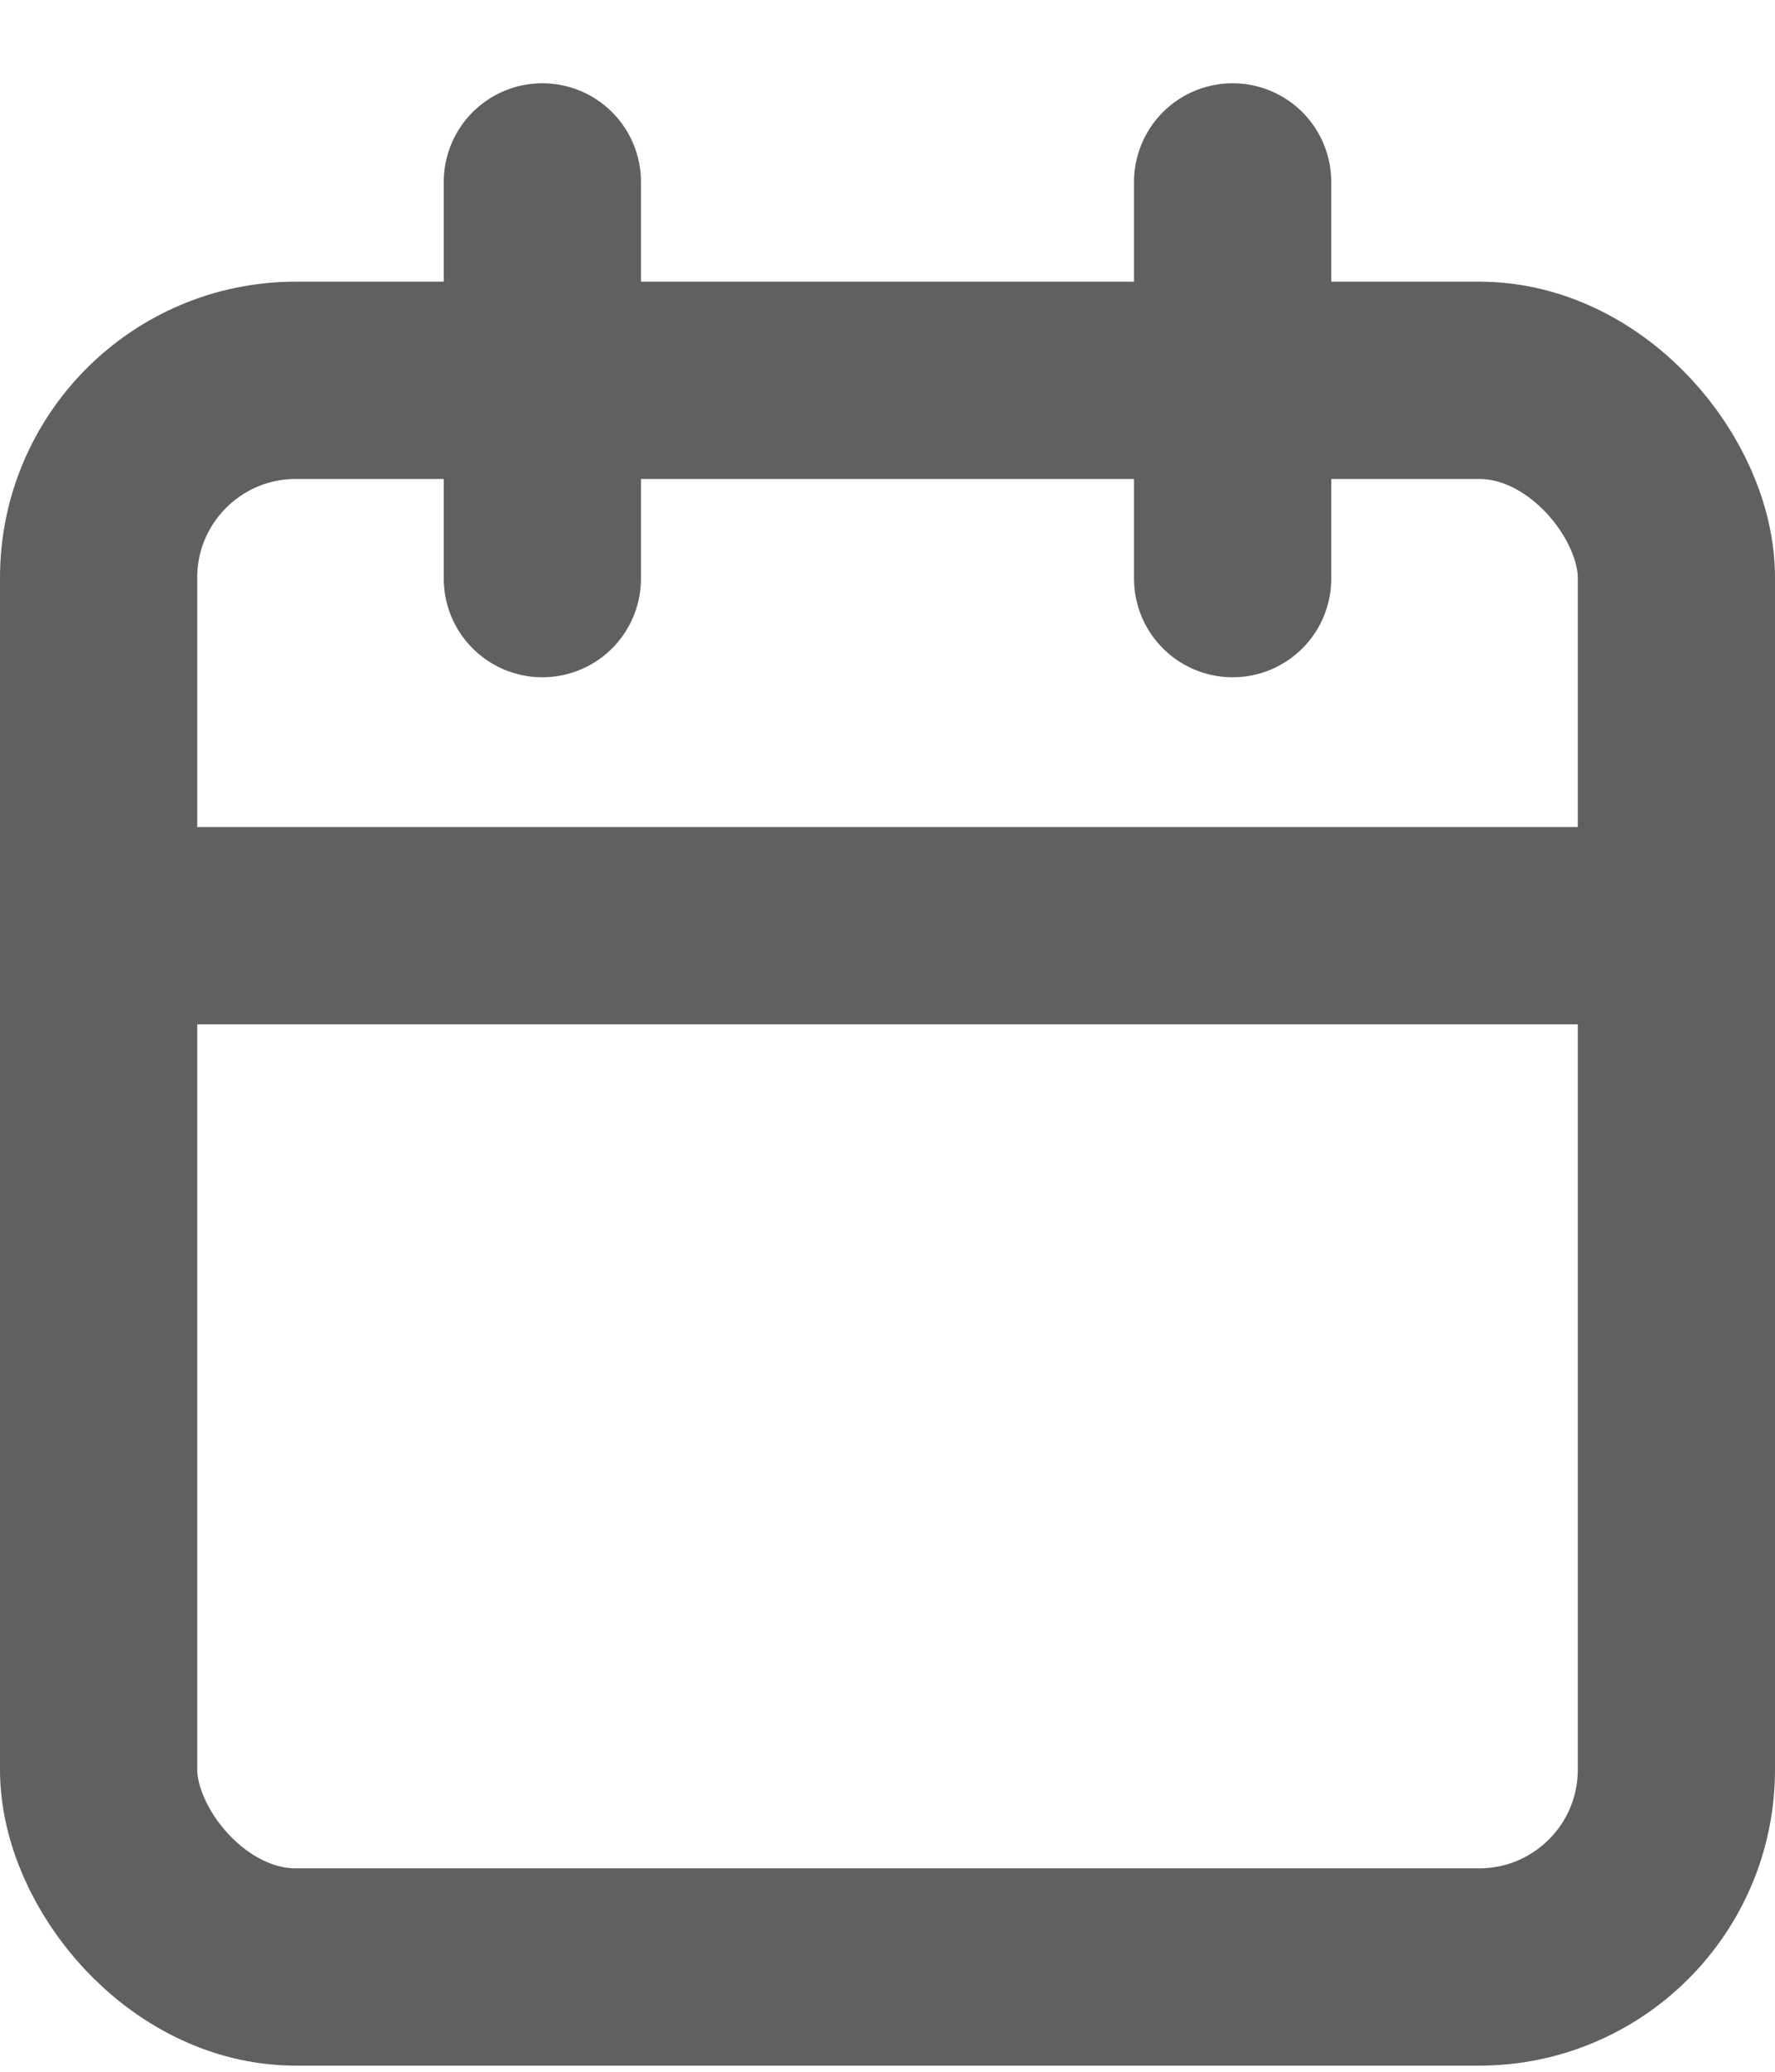 <svg width="18" height="21" viewBox="0 0 18 21" fill="none" xmlns="http://www.w3.org/2000/svg">
<rect x="1" y="3.855" width="16" height="16.083" rx="2" stroke="#606060" stroke-width="2" stroke-linecap="round" stroke-linejoin="round"/>
<path d="M12.5 1.844V5.865" stroke="#606060" stroke-width="2" stroke-linecap="round" stroke-linejoin="round"/>
<path d="M5.5 1.844V5.865" stroke="#606060" stroke-width="2" stroke-linecap="round" stroke-linejoin="round"/>
<path d="M1 9.383H17" stroke="#606060" stroke-width="2" stroke-linecap="round" stroke-linejoin="round"/>
</svg>
